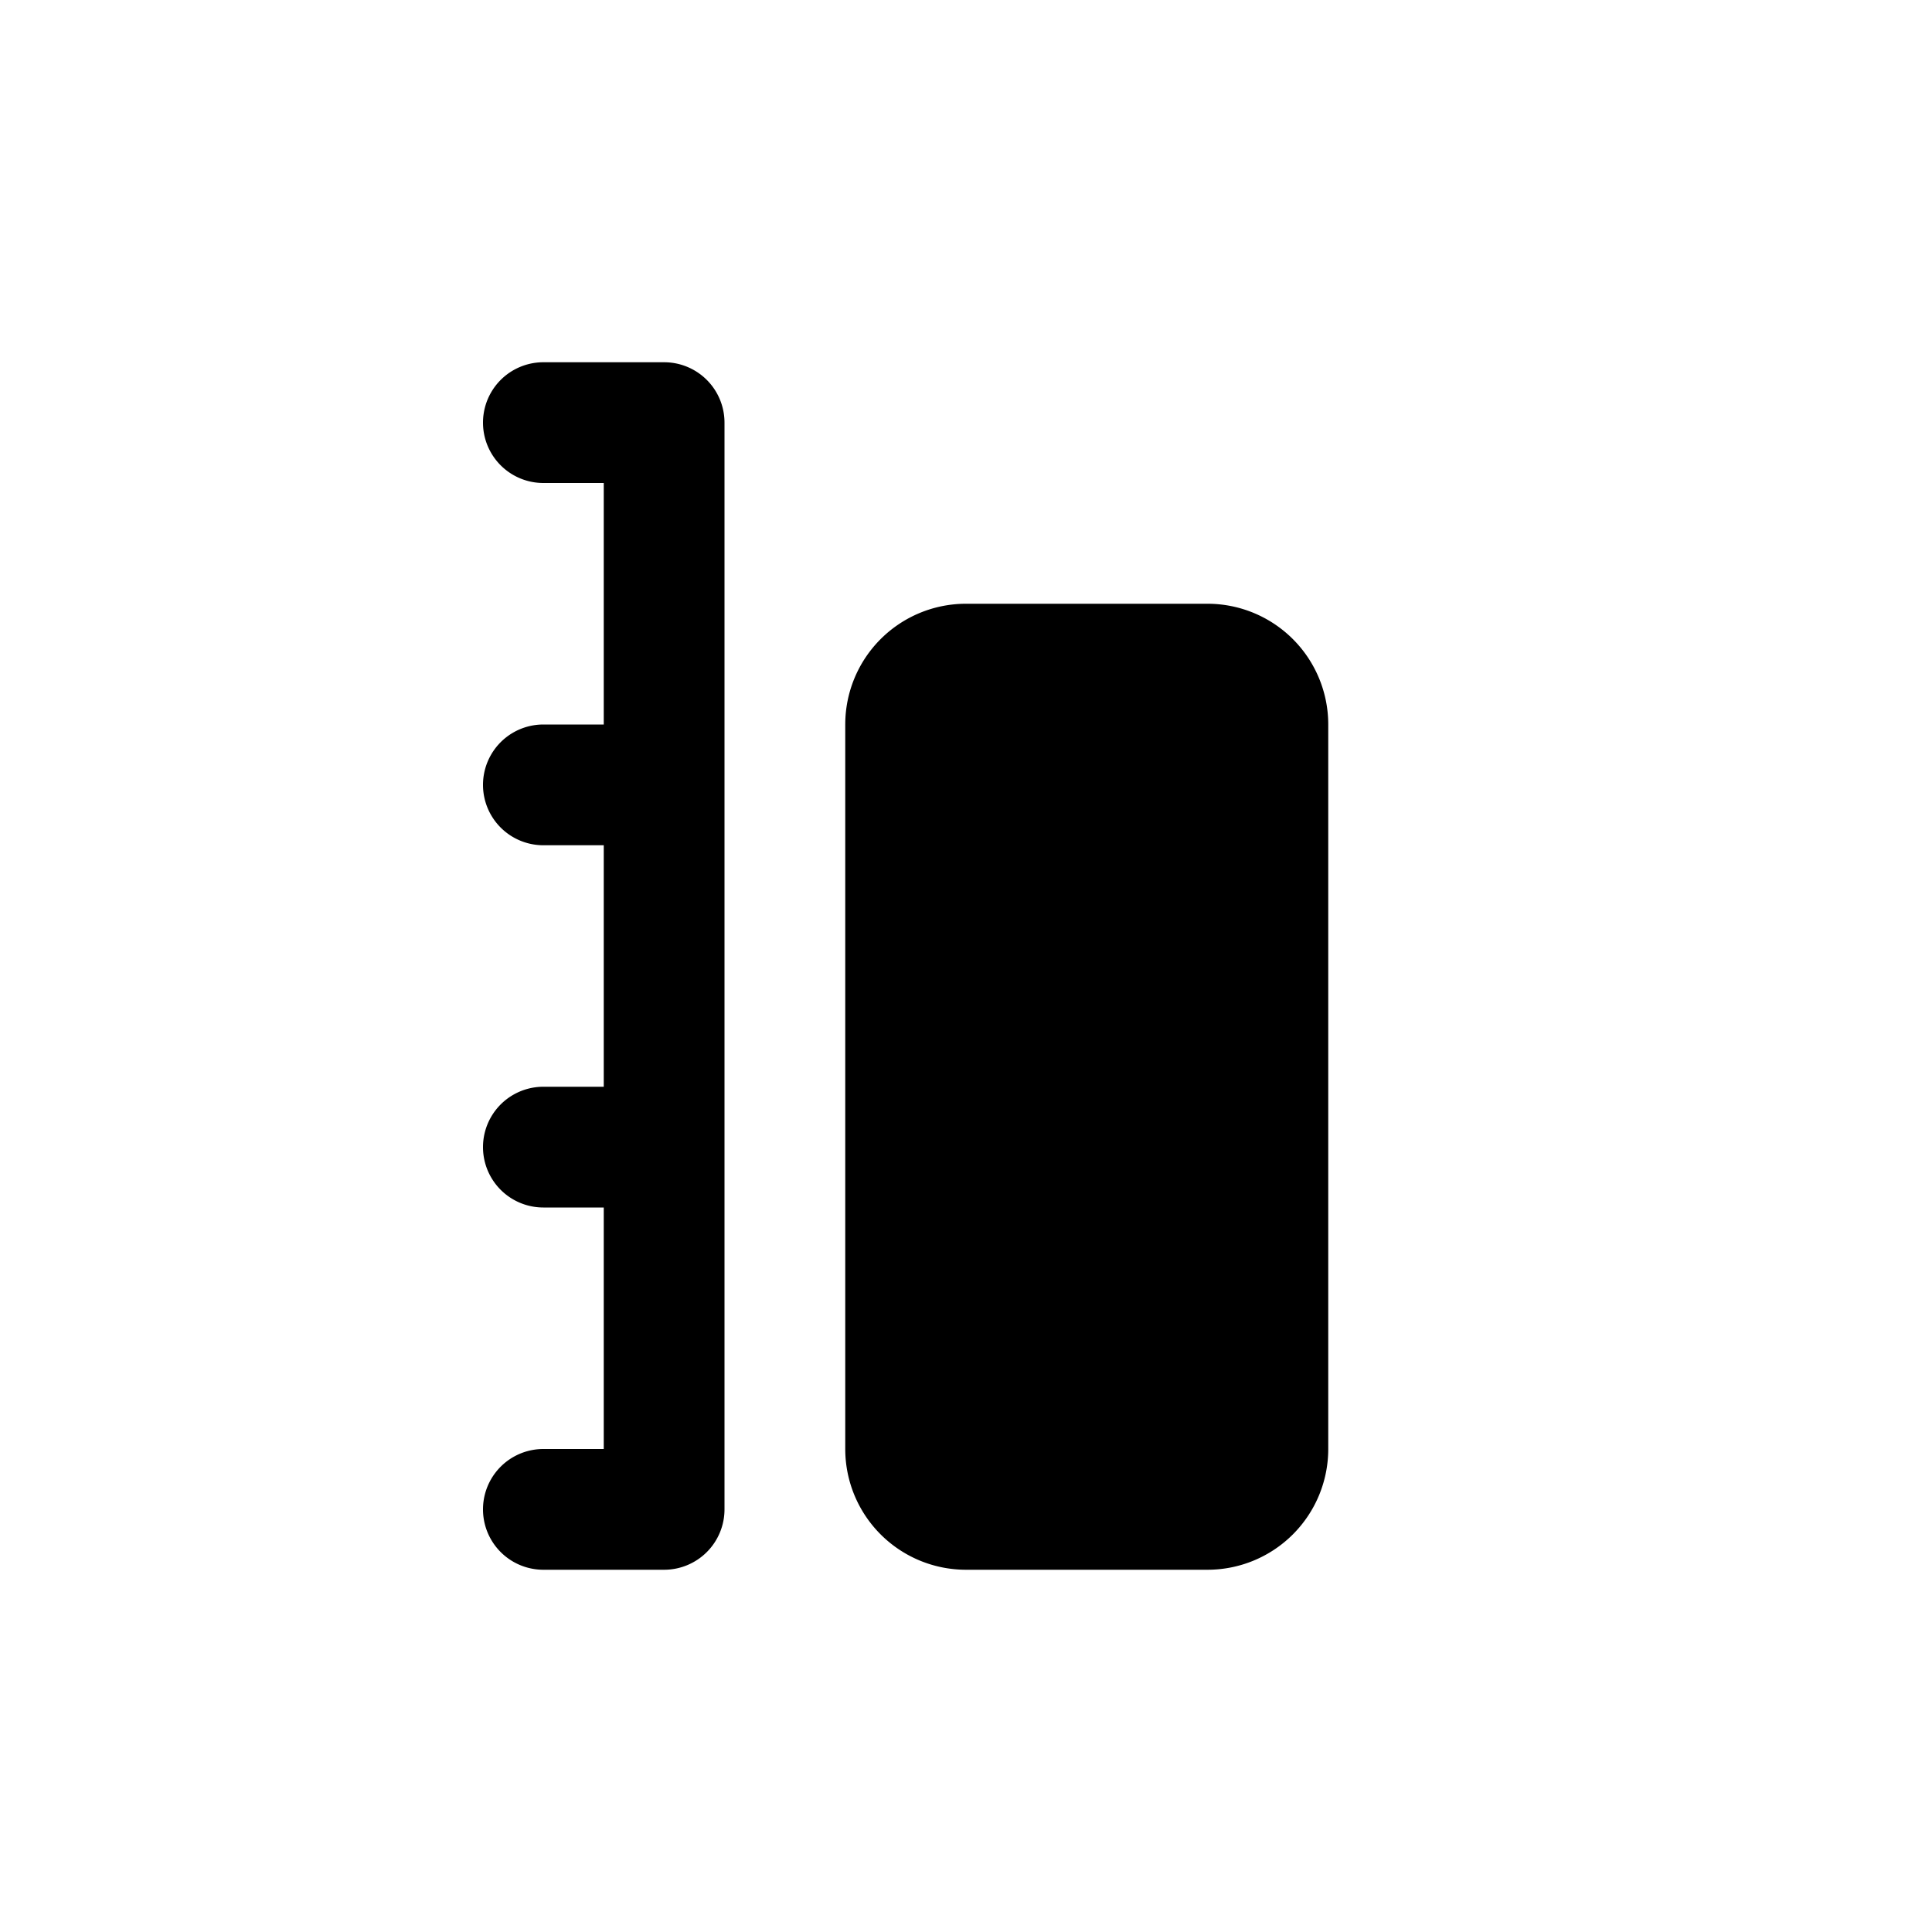 <svg xmlns="http://www.w3.org/2000/svg" width="16" height="16" viewBox="0 0 16 16">
  <path d="M5 4h-.5a.5.5 0 0 1 0-1h1a.5.5 0 0 1 .5.5v9a.5.5 0 0 1-.5.5h-1a.5.5 0 0 1 0-1H5v-2h-.5a.5.5 0 0 1 0-1H5V7h-.5a.5.5 0 0 1 0-1H5V4Zm3 1a1 1 0 0 0-1 1v6a1 1 0 0 0 1 1h2a1 1 0 0 0 1-1V6a1 1 0 0 0-1-1H8Z"/>
</svg>
